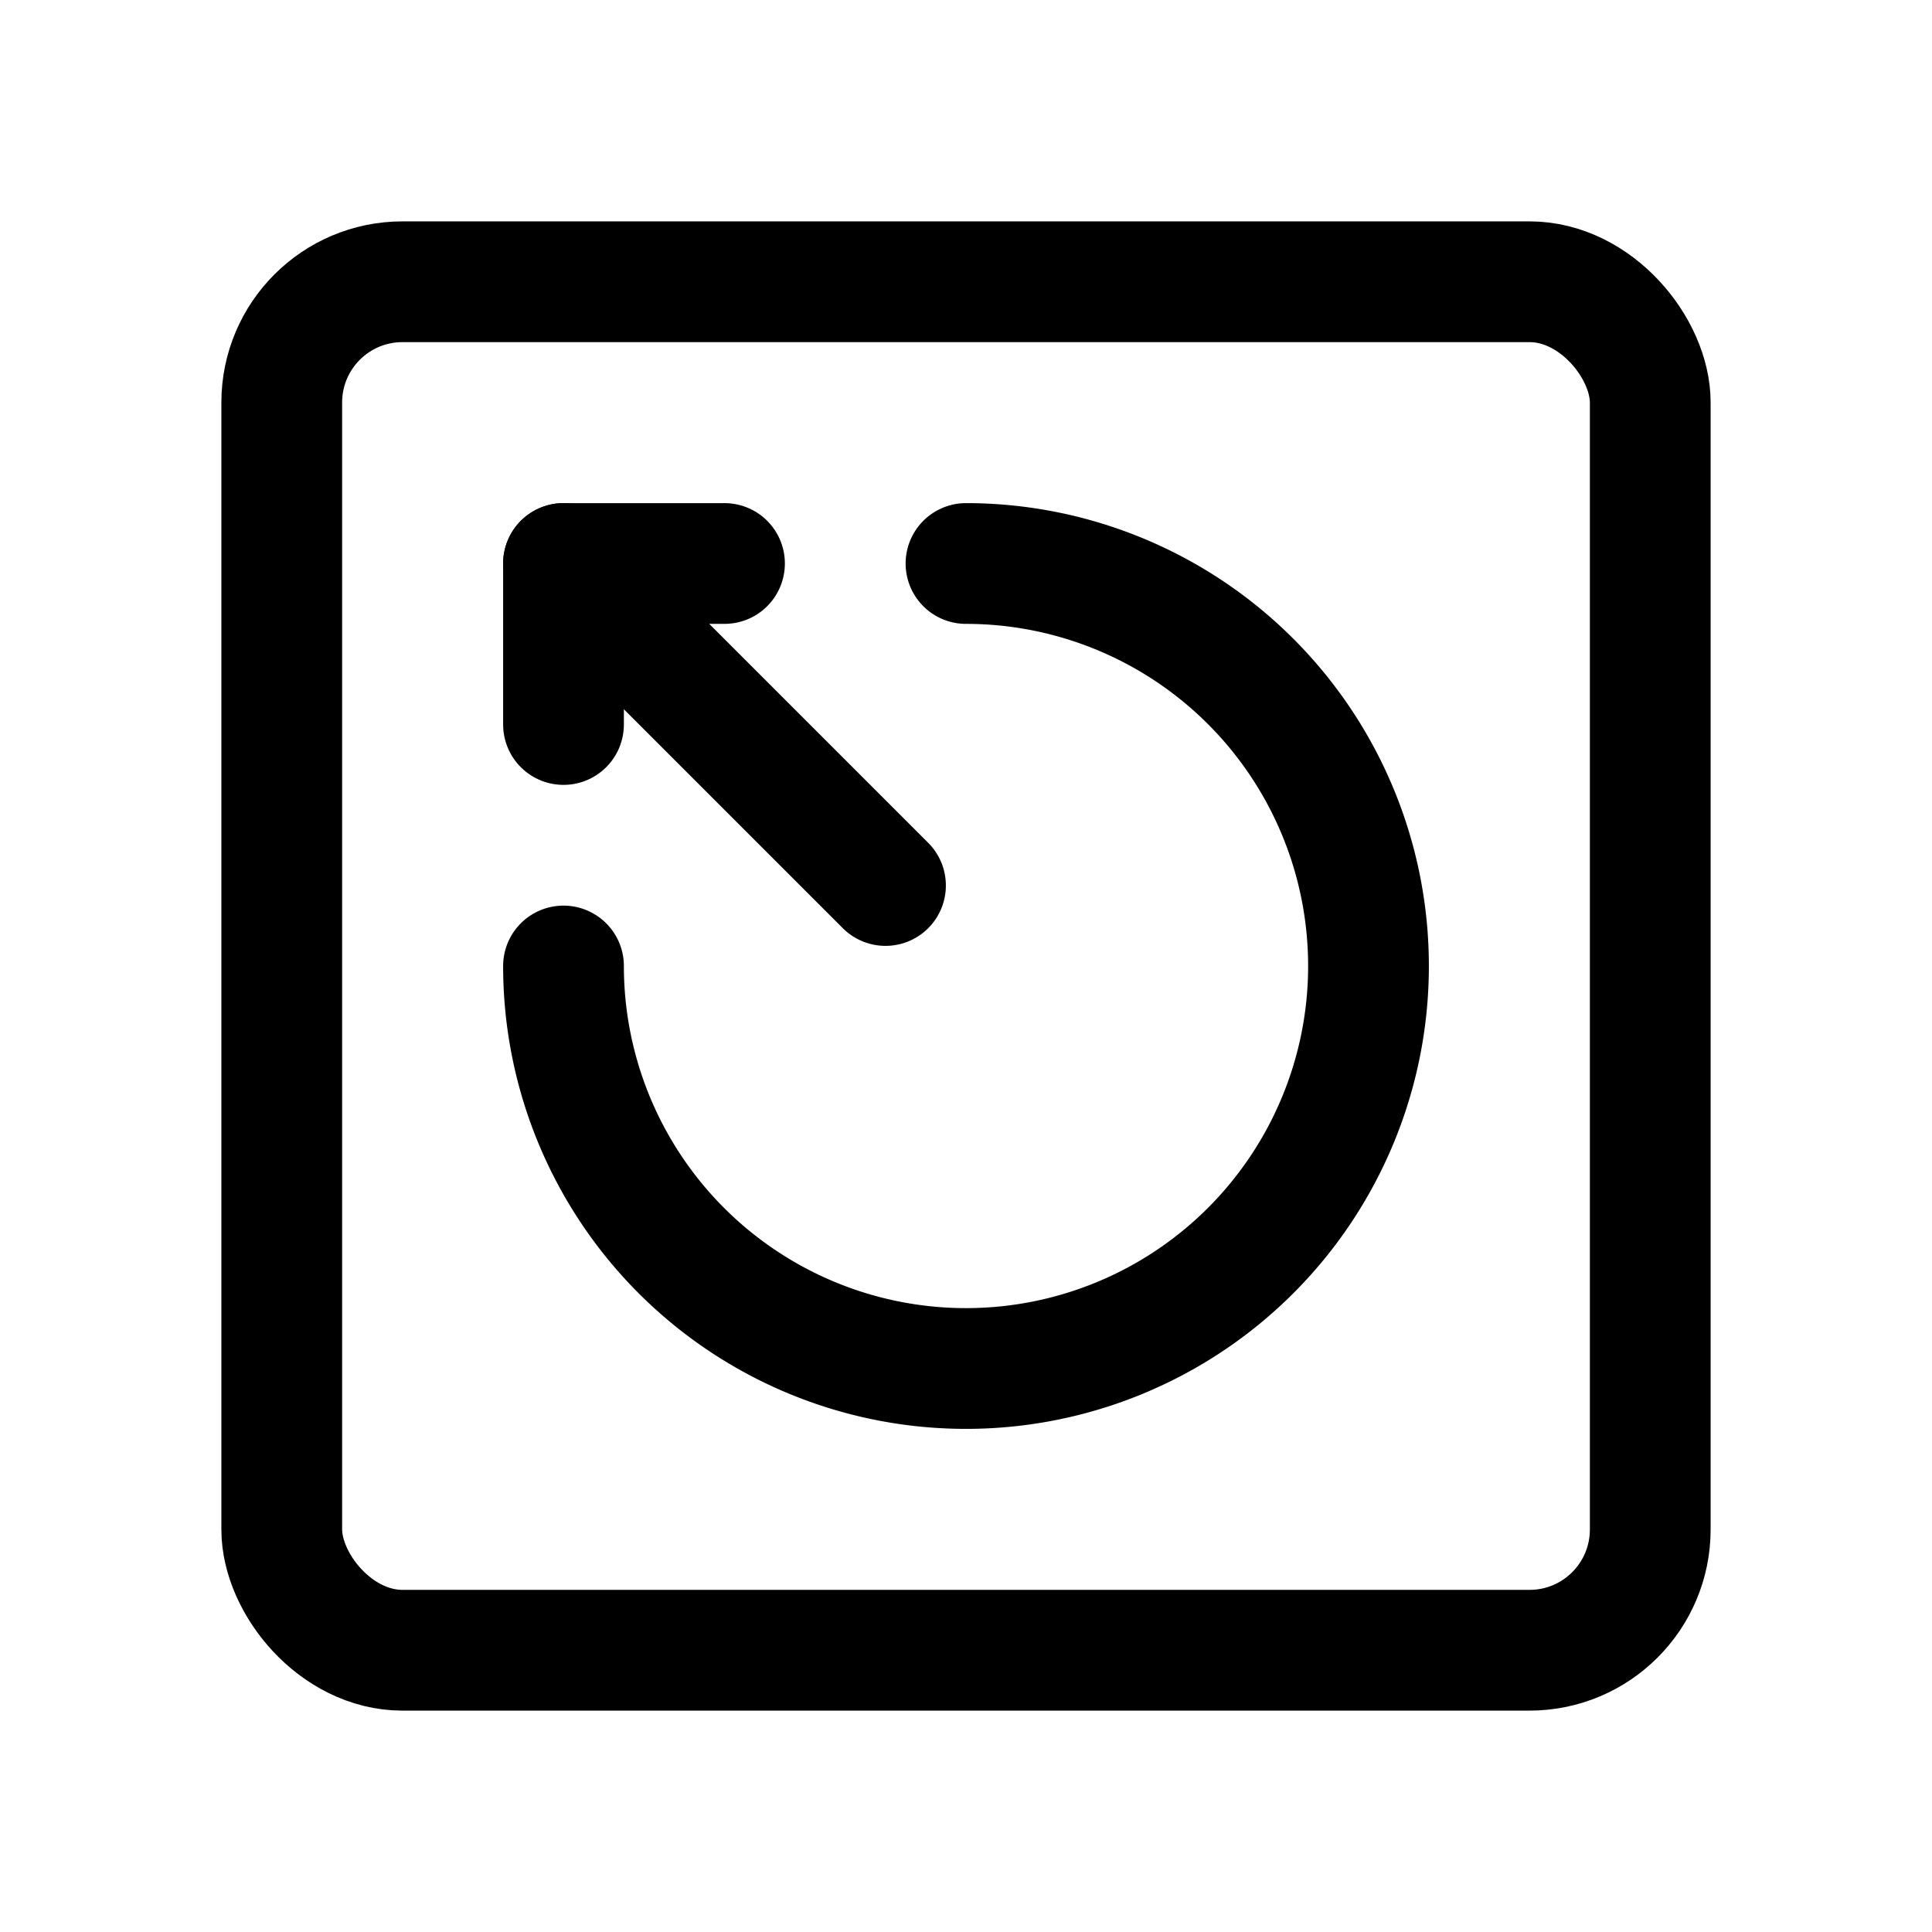 <svg xmlns="http://www.w3.org/2000/svg" width="24" height="24" viewBox="0 0 24 24" stroke="currentColor" fill="none" stroke-linecap="round" stroke-width="1.5" stroke-linejoin="round" stroke-align="center" ><path  d="M12,7a5,5,0,1,1-5,5"/><line  x1="11" y1="11" x2="7" y2="7"/><polyline  points="7 9 7 7 9 7"/><rect  x="3.5" y="3.5" width="17" height="17" rx="1.5"/></svg>